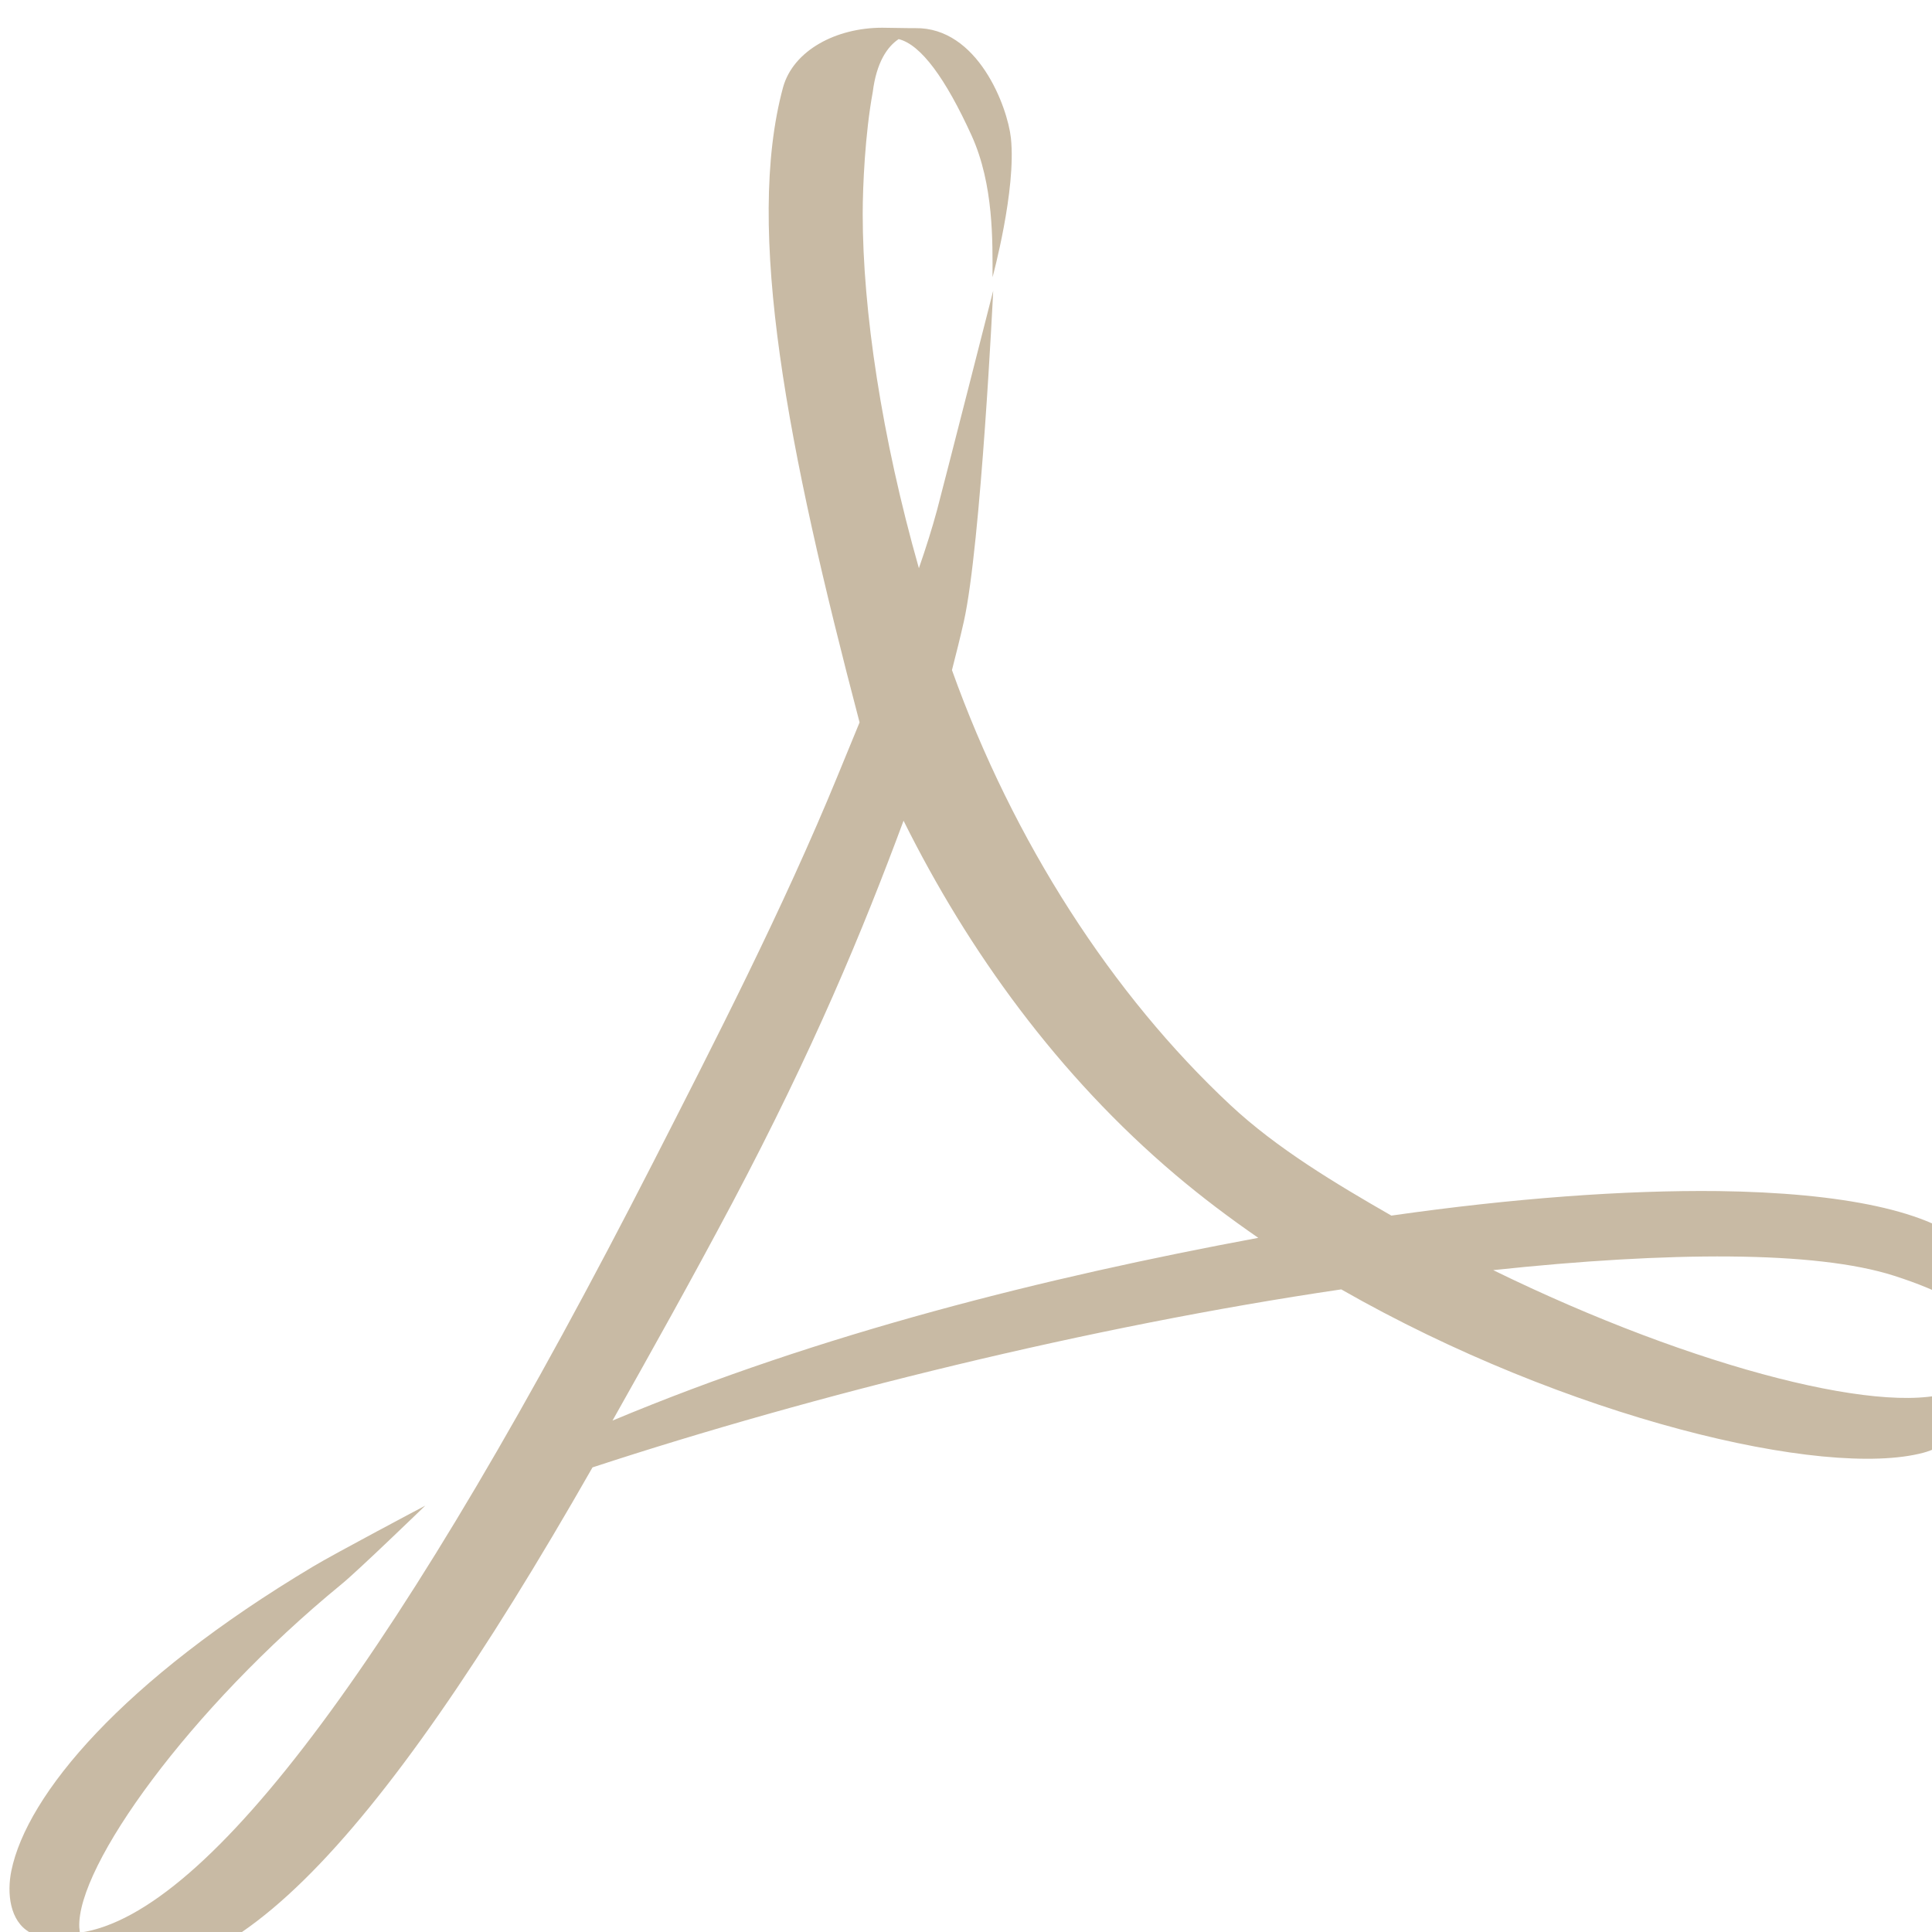 <svg xmlns="http://www.w3.org/2000/svg" width="16" height="16" version="1.1" viewBox="0 0 4.23 4.23">
 <defs>
   <style id="current-color-scheme" type="text/css">
   .ColorScheme-Text { color:#c8baa4; } .ColorScheme-Highlight { color:#5294e2; }
  </style>
  <linearGradient id="arrongin" x1="0%" x2="0%" y1="0%" y2="100%">
   <stop offset="0%" style="stop-color:#dd9b44; stop-opacity:1"/>
   <stop offset="100%" style="stop-color:#ad6c16; stop-opacity:1"/>
  </linearGradient>
  <linearGradient id="aurora" x1="0%" x2="0%" y1="0%" y2="100%">
   <stop offset="0%" style="stop-color:#09D4DF; stop-opacity:1"/>
   <stop offset="100%" style="stop-color:#9269F4; stop-opacity:1"/>
  </linearGradient>
  <linearGradient id="fitdance" x1="0%" x2="0%" y1="0%" y2="100%">
   <stop offset="0%" style="stop-color:#1AD6AB; stop-opacity:1"/>
   <stop offset="100%" style="stop-color:#329DB6; stop-opacity:1"/>
  </linearGradient>
  <linearGradient id="oomox" x1="0%" x2="0%" y1="0%" y2="100%">
   <stop offset="0%" style="stop-color:#efefe7; stop-opacity:1"/>
   <stop offset="100%" style="stop-color:#8f8f8b; stop-opacity:1"/>
  </linearGradient>
  <linearGradient id="rainblue" x1="0%" x2="0%" y1="0%" y2="100%">
   <stop offset="0%" style="stop-color:#00F260; stop-opacity:1"/>
   <stop offset="100%" style="stop-color:#0575E6; stop-opacity:1"/>
  </linearGradient>
  <linearGradient id="sunrise" x1="0%" x2="0%" y1="0%" y2="100%">
   <stop offset="0%" style="stop-color: #FF8501; stop-opacity:1"/>
   <stop offset="100%" style="stop-color: #FFCB01; stop-opacity:1"/>
  </linearGradient>
  <linearGradient id="telinkrin" x1="0%" x2="0%" y1="0%" y2="100%">
   <stop offset="0%" style="stop-color: #b2ced6; stop-opacity:1"/>
   <stop offset="100%" style="stop-color: #6da5b7; stop-opacity:1"/>
  </linearGradient>
  <linearGradient id="60spsycho" x1="0%" x2="0%" y1="0%" y2="100%">
   <stop offset="0%" style="stop-color: #df5940; stop-opacity:1"/>
   <stop offset="25%" style="stop-color: #d8d15f; stop-opacity:1"/>
   <stop offset="50%" style="stop-color: #e9882a; stop-opacity:1"/>
   <stop offset="100%" style="stop-color: #279362; stop-opacity:1"/>
  </linearGradient>
  <linearGradient id="90ssummer" x1="0%" x2="0%" y1="0%" y2="100%">
   <stop offset="0%" style="stop-color: #f618c7; stop-opacity:1"/>
   <stop offset="20%" style="stop-color: #94ffab; stop-opacity:1"/>
   <stop offset="50%" style="stop-color: #fbfd54; stop-opacity:1"/>
   <stop offset="100%" style="stop-color: #0f83ae; stop-opacity:1"/>
  </linearGradient>
 </defs>
 <g transform="translate(0,-292.767)">
  <g transform="matrix(0.017,0,0,0.017,-0.728,292.151)" style="enable-background:new">
   <path d="m 126.987,185.858 c 7.793,-15.275 16.65,-32.485 23.739,-49.763 v 0 l 2.803,-6.821 c -9.259,-35.235 -14.812,-63.518 -9.851,-81.806 v 0 c 1.335,-4.768 6.858,-7.661 12.762,-7.661 v 0 l 3.598,0.053 h 0.66 c 8.083,-0.124 11.889,10.158 12.321,14.156 v 0 c 0.713,6.658 -2.367,17.925 -2.367,17.925 v 0 c 0,-4.55 0.178,-11.902 -2.694,-18.246 v 0 c -3.343,-7.341 -6.536,-11.727 -9.399,-12.422 v 0 c -1.445,0.965 -2.85,2.965 -3.332,6.81 v 0 c -0.997,5.392 -1.296,12.198 -1.296,15.707 v 0 c 0,12.396 2.441,28.758 7.237,45.624 v 0 c 0.905,-2.611 1.701,-5.12 2.334,-7.471 v 0 c 0.984,-3.705 7.237,-28.265 7.237,-28.265 v 0 c 0,0 -1.576,32.693 -3.777,42.585 v 0 c -0.472,2.09 -0.992,4.158 -1.534,6.274 v 0 c 7.909,22.1 20.654,41.824 35.858,56.02 v 0 c 5.995,5.602 13.566,10.12 20.731,14.237 v 0 c 15.648,-2.236 30.056,-3.292 42.076,-3.159 v 0 c 15.947,0.21 27.653,2.569 32.393,7.238 v 0 c 2.321,2.269 3.263,5.01 3.555,8.083 v 0 c 0.07,1.195 -0.513,4.004 -0.683,4.709 v 0 c 0.171,-0.853 0.171,-5.049 -12.631,-9.135 v 0 c -10.082,-3.223 -28.951,-3.123 -51.593,-0.713 v 0 c 26.189,12.813 51.702,19.178 59.788,15.362 v 0 c 1.977,-0.963 4.374,-4.248 4.374,-4.248 v 0 c 0,0 -1.425,6.475 -2.448,8.094 v 0 c -1.306,1.759 -3.868,3.664 -6.297,4.306 v 0 c -12.769,3.407 -46.009,-4.477 -74.986,-21.034 v 0 c -32.375,4.768 -67.929,13.576 -96.429,22.924 v 0 c -28.007,49.082 -49.062,71.624 -66.192,63.049 v 0 l -6.298,-3.167 c -2.56,-1.464 -2.951,-5.028 -2.359,-7.931 v 0 c 1.997,-9.771 14.249,-24.487 38.859,-39.182 v 0 c 2.649,-1.603 14.449,-7.842 14.449,-7.842 v 0 c 0,0 -8.736,8.455 -10.782,10.114 v 0 C 67.173,256.357 52.675,276.608 53.037,284.459 v 0 l 0.071,0.685 C 69.794,282.766 94.817,248.803 126.987,185.858 m 10.195,5.22 c -5.373,10.12 -10.625,19.502 -15.474,28.117 v 0 c 26.822,-11.238 55.69,-18.429 83.17,-23.538 v 0 c -3.693,-2.55 -7.278,-5.251 -10.652,-8.105 v 0 c -15.133,-12.812 -26.67,-28.796 -35.033,-45.616 v 0 c -5.304,14.289 -11.61,29.472 -22.011,49.141" style="fill:currentColor;" class="ColorScheme-Text"/>
  </g>
 </g>
</svg>
